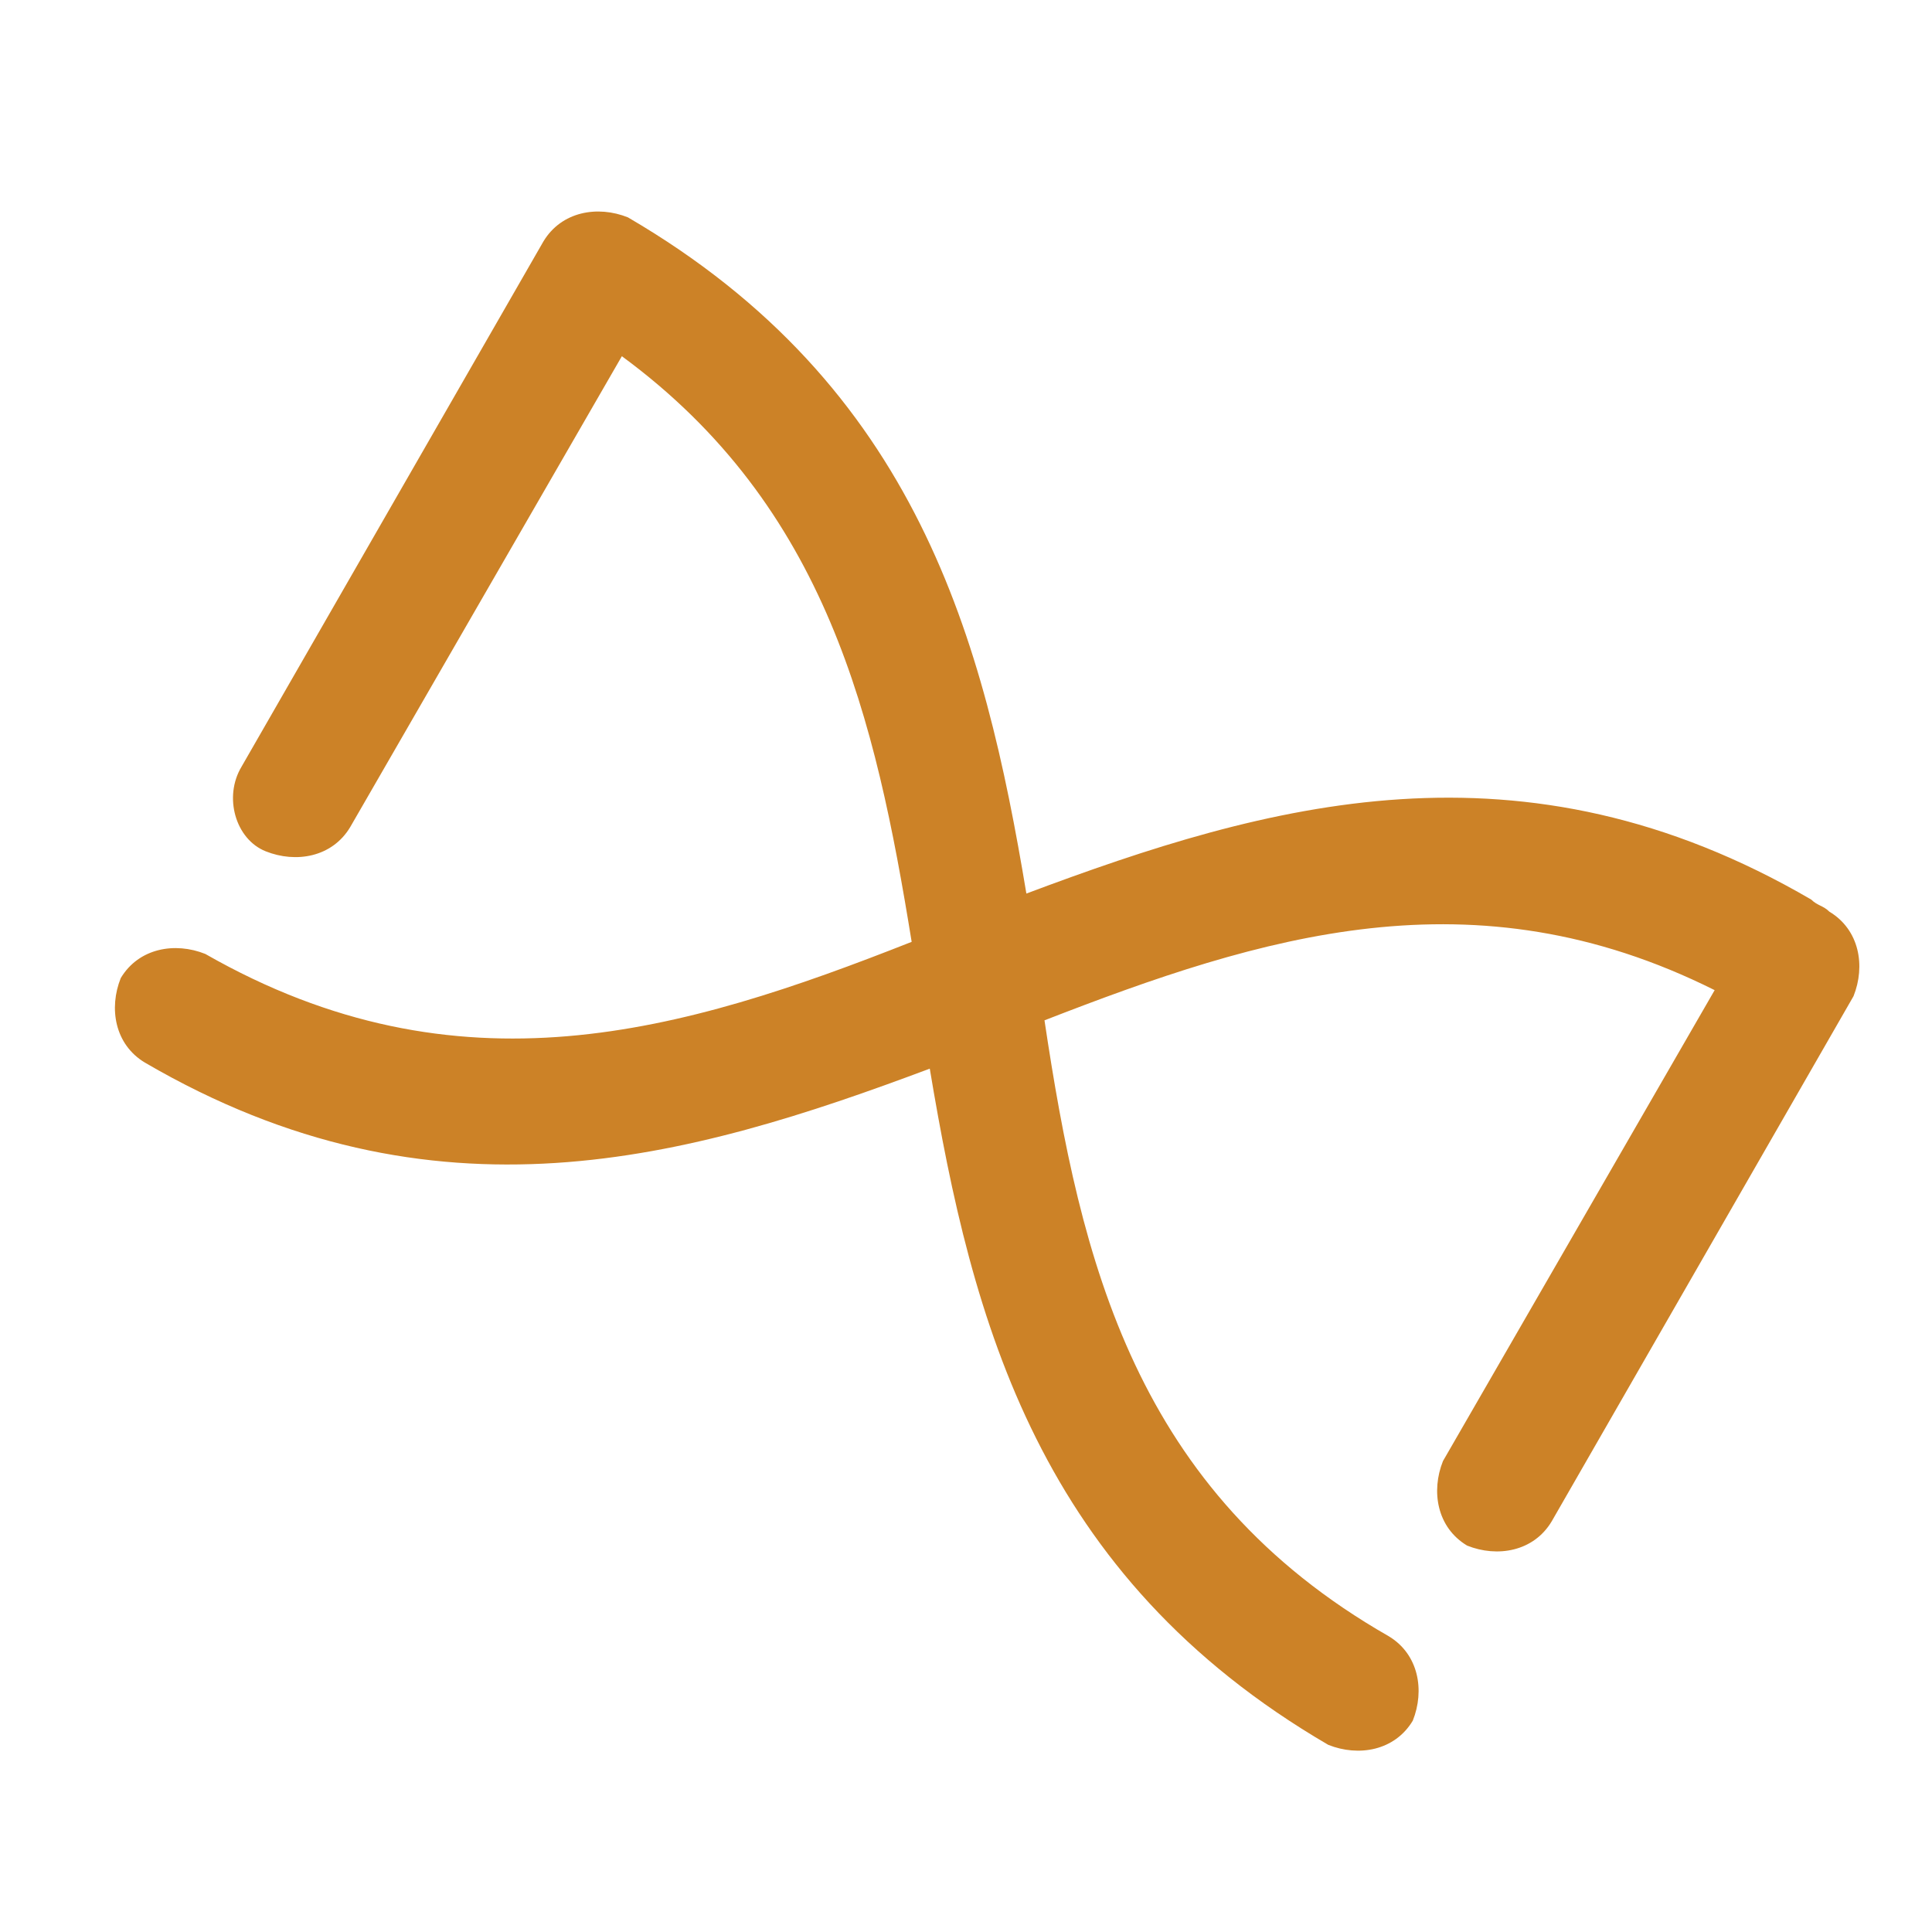 <?xml version="1.0" encoding="utf-8"?>
<!-- Generator: Adobe Illustrator 25.1.0, SVG Export Plug-In . SVG Version: 6.00 Build 0)  -->
<svg version="1.1" id="Calque_1" xmlns="http://www.w3.org/2000/svg" xmlns:xlink="http://www.w3.org/1999/xlink" x="0px" y="0px"
	 viewBox="0 0 32 32" style="enable-background:new 0 0 32 32;" xml:space="preserve">
<style type="text/css">
	.st0{fill:#CC8227;}
</style>
<path class="st0" d="M2.4,17.6c-0.5-0.3-0.6-0.9-0.4-1.4c0.3-0.5,0.9-0.6,1.4-0.4c4.2,2.4,7.9,1.3,11.7-0.2
	c-0.6-3.7-1.4-7.2-4.8-9.7l-4.5,7.8c-0.3,0.5-0.9,0.6-1.4,0.4S3.7,13.2,4,12.7l5-8.7c0.3-0.5,0.9-0.6,1.4-0.4
	c4.8,2.8,5.9,7,6.6,11.2c4-1.5,8.2-2.7,13,0.1c0.1,0.1,0.2,0.1,0.3,0.2c0.5,0.3,0.6,0.9,0.4,1.4l-5,8.7c-0.3,0.5-0.9,0.6-1.4,0.4
	c-0.5-0.3-0.6-0.9-0.4-1.4l4.5-7.8c-4-2-7.5-0.9-11.1,0.5c0.6,4,1.5,7.8,5.7,10.2c0.5,0.3,0.6,0.9,0.4,1.4c-0.3,0.5-0.9,0.6-1.4,0.4
	c-4.8-2.8-5.9-7-6.6-11.2C11.4,19.2,7.2,20.4,2.4,17.6z"/>
</svg>
